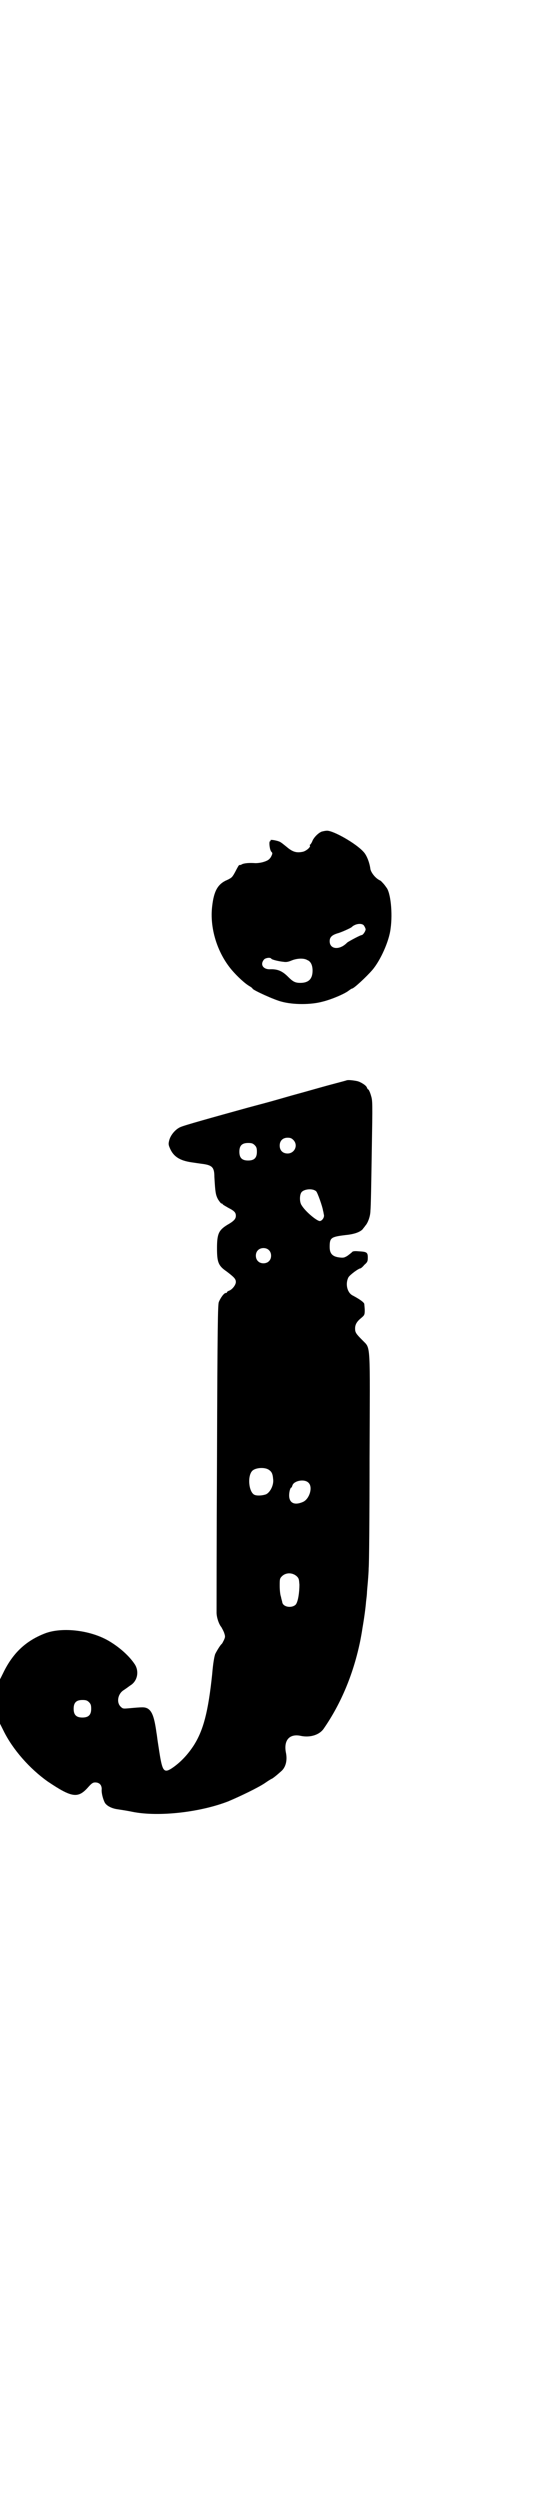<?xml version="1.0" standalone="no"?>
<!DOCTYPE svg PUBLIC "-//W3C//DTD SVG 20010904//EN"
 "http://www.w3.org/TR/2001/REC-SVG-20010904/DTD/svg10.dtd">
<svg version="1.0" xmlns="http://www.w3.org/2000/svg"
 width="633pt" height="2850pt" viewBox="0 0 633 2850"
 preserveAspectRatio="xMidYMid meet">
<g transform="translate(0,2850) scale(0.5,-0.5)"
fill="#000000" stroke="none">
<path d="M734 3804 c-8 -3 -19 -14 -22 -23 -2 -4 -4 -7 -5 -7 0 0 -1 -1 0 -2
2 -3 -8 -12 -16 -14 -14 -3 -23 -1 -37 11 -5 4 -11 9 -13 10 -4 4 -26 8 -24 5
1 -1 0 -2 -1 -2 -3 0 -1 -20 3 -24 3 -3 3 -4 -1 -12 -4 -6 -7 -8 -16 -11 -6
-2 -14 -3 -19 -3 -15 1 -24 0 -30 -2 -3 -2 -7 -3 -7 -2 -1 0 -5 -7 -9 -15 -7
-13 -8 -14 -18 -19 -22 -9 -31 -25 -35 -60 -6 -49 11 -106 45 -146 12 -14 30
-31 41 -37 3 -2 6 -4 6 -5 0 -3 50 -26 67 -30 26 -7 66 -7 92 0 21 5 51 18 60
25 4 3 7 5 8 5 4 0 32 26 46 42 19 22 39 67 42 95 5 35 0 83 -10 94 -2 3 -5 7
-7 9 -2 2 -5 6 -8 7 -10 5 -19 17 -21 25 -2 16 -9 33 -16 40 -17 19 -68 48
-83 48 -3 0 -8 -1 -12 -2z m96 -214 c2 -3 4 -7 4 -9 0 -4 -6 -13 -9 -13 -3 0
-29 -14 -33 -17 -17 -18 -40 -16 -40 3 0 9 5 14 18 18 8 2 30 12 32 14 8 8 23
10 28 4z m-211 -76 c1 -2 17 -6 28 -7 6 -1 11 0 18 3 12 5 28 6 36 1 8 -3 12
-12 12 -24 0 -19 -9 -28 -28 -28 -12 0 -17 3 -28 14 -13 13 -24 18 -42 17 -15
0 -22 11 -13 22 3 4 15 6 17 2z"/>
<path d="M791 3237 c-2 -1 -22 -6 -44 -12 -22 -6 -53 -15 -68 -19 -15 -4 -42
-12 -60 -17 -18 -5 -41 -11 -52 -14 -83 -23 -148 -41 -156 -45 -11 -5 -22 -18
-25 -30 -2 -8 -2 -10 2 -19 8 -18 22 -27 48 -31 7 -1 20 -3 28 -4 20 -3 25 -8
25 -29 2 -36 3 -41 8 -51 3 -5 7 -10 8 -10 2 0 3 -1 3 -2 1 -1 6 -4 13 -8 14
-7 17 -11 17 -18 0 -7 -4 -12 -20 -21 -19 -12 -23 -20 -23 -53 0 -32 3 -40 22
-53 17 -13 21 -17 21 -24 0 -7 -9 -18 -16 -20 -2 -1 -4 -2 -4 -3 0 -1 -1 -2
-3 -2 -4 0 -12 -11 -16 -21 -2 -7 -3 -50 -4 -353 -1 -190 -1 -350 -1 -355 0
-10 5 -26 11 -33 1 -2 4 -7 6 -12 3 -9 3 -10 0 -17 -2 -4 -4 -8 -5 -9 -3 -2
-11 -15 -15 -23 -2 -5 -5 -21 -7 -46 -9 -86 -20 -127 -41 -161 -14 -22 -31
-40 -50 -53 -18 -12 -22 -8 -28 27 -2 12 -4 26 -5 32 -1 6 -2 16 -3 21 -5 36
-10 50 -21 56 -7 3 -10 3 -43 0 -12 -1 -13 -1 -18 4 -10 10 -6 30 8 38 3 2 10
7 14 10 17 10 21 33 10 49 -12 18 -33 37 -56 51 -42 26 -108 34 -148 19 -44
-17 -74 -45 -96 -91 l-7 -14 0 -51 0 -50 8 -16 c21 -43 60 -87 101 -116 55
-37 69 -39 92 -13 8 9 11 11 16 11 10 0 15 -6 15 -15 -1 -9 3 -23 7 -31 4 -7
15 -13 28 -15 6 -1 21 -3 35 -6 60 -12 155 -1 219 24 26 11 68 31 84 42 7 5
14 9 14 9 2 0 13 9 23 18 10 9 14 25 10 43 -5 28 9 43 35 37 20 -4 41 2 51 16
41 59 69 128 84 202 4 21 4 23 5 29 4 23 7 46 8 59 1 8 2 17 2 19 0 3 1 14 2
25 1 12 2 26 2 33 1 7 2 118 2 249 1 271 3 250 -16 270 -15 15 -17 18 -17 27
0 9 4 16 14 24 7 6 8 7 8 17 0 6 -1 13 -1 15 -1 4 -11 11 -26 19 -13 6 -18 27
-10 42 4 6 23 20 27 20 1 0 5 3 9 8 7 6 8 8 8 17 0 12 -3 13 -21 14 -10 1 -14
0 -15 -2 -1 -1 -6 -5 -10 -8 -8 -5 -10 -5 -19 -4 -16 2 -22 9 -22 24 0 21 3
23 36 27 21 2 33 7 39 13 2 3 5 6 6 8 6 6 12 22 12 35 1 7 2 66 3 132 2 118 2
118 -2 131 -2 7 -5 13 -6 13 -1 0 -2 2 -3 4 -1 5 -14 13 -22 15 -10 2 -20 3
-24 2z m-122 -136 c12 -12 3 -31 -13 -31 -11 0 -18 7 -18 18 0 11 7 18 18 18
6 0 9 -1 13 -5z m-88 -12 c4 -4 5 -7 5 -15 0 -14 -6 -20 -20 -20 -14 0 -20 6
-20 20 0 14 6 20 20 20 8 0 11 -1 15 -5z m140 -105 c3 -2 15 -36 16 -45 1 -2
1 -6 2 -9 1 -6 -4 -13 -9 -14 -6 -1 -33 21 -42 36 -5 7 -5 24 0 30 6 7 25 9
33 2z m-108 -134 c7 -6 7 -19 1 -25 -6 -7 -19 -7 -25 -1 -7 6 -7 19 -1 25 6 7
19 7 25 1z m0 -501 c6 -4 9 -8 10 -21 2 -13 -6 -30 -16 -35 -8 -3 -21 -4 -27
-1 -13 7 -16 44 -4 55 8 7 28 8 37 2z m91 -30 c10 -10 2 -36 -12 -43 -24 -11
-37 0 -31 26 1 3 2 6 3 6 1 0 2 2 3 5 3 11 28 16 37 6z m-27 -213 c5 -5 5 -7
6 -19 0 -18 -3 -38 -8 -45 -8 -9 -28 -7 -31 4 0 2 -2 7 -3 13 -2 5 -3 17 -3
25 0 15 0 17 5 22 9 9 24 9 34 0z m-474 -287 c4 -4 5 -7 5 -15 0 -14 -6 -20
-20 -20 -14 0 -20 6 -20 20 0 14 6 20 20 20 8 0 11 -1 15 -5z"/>
</g>
</svg>
